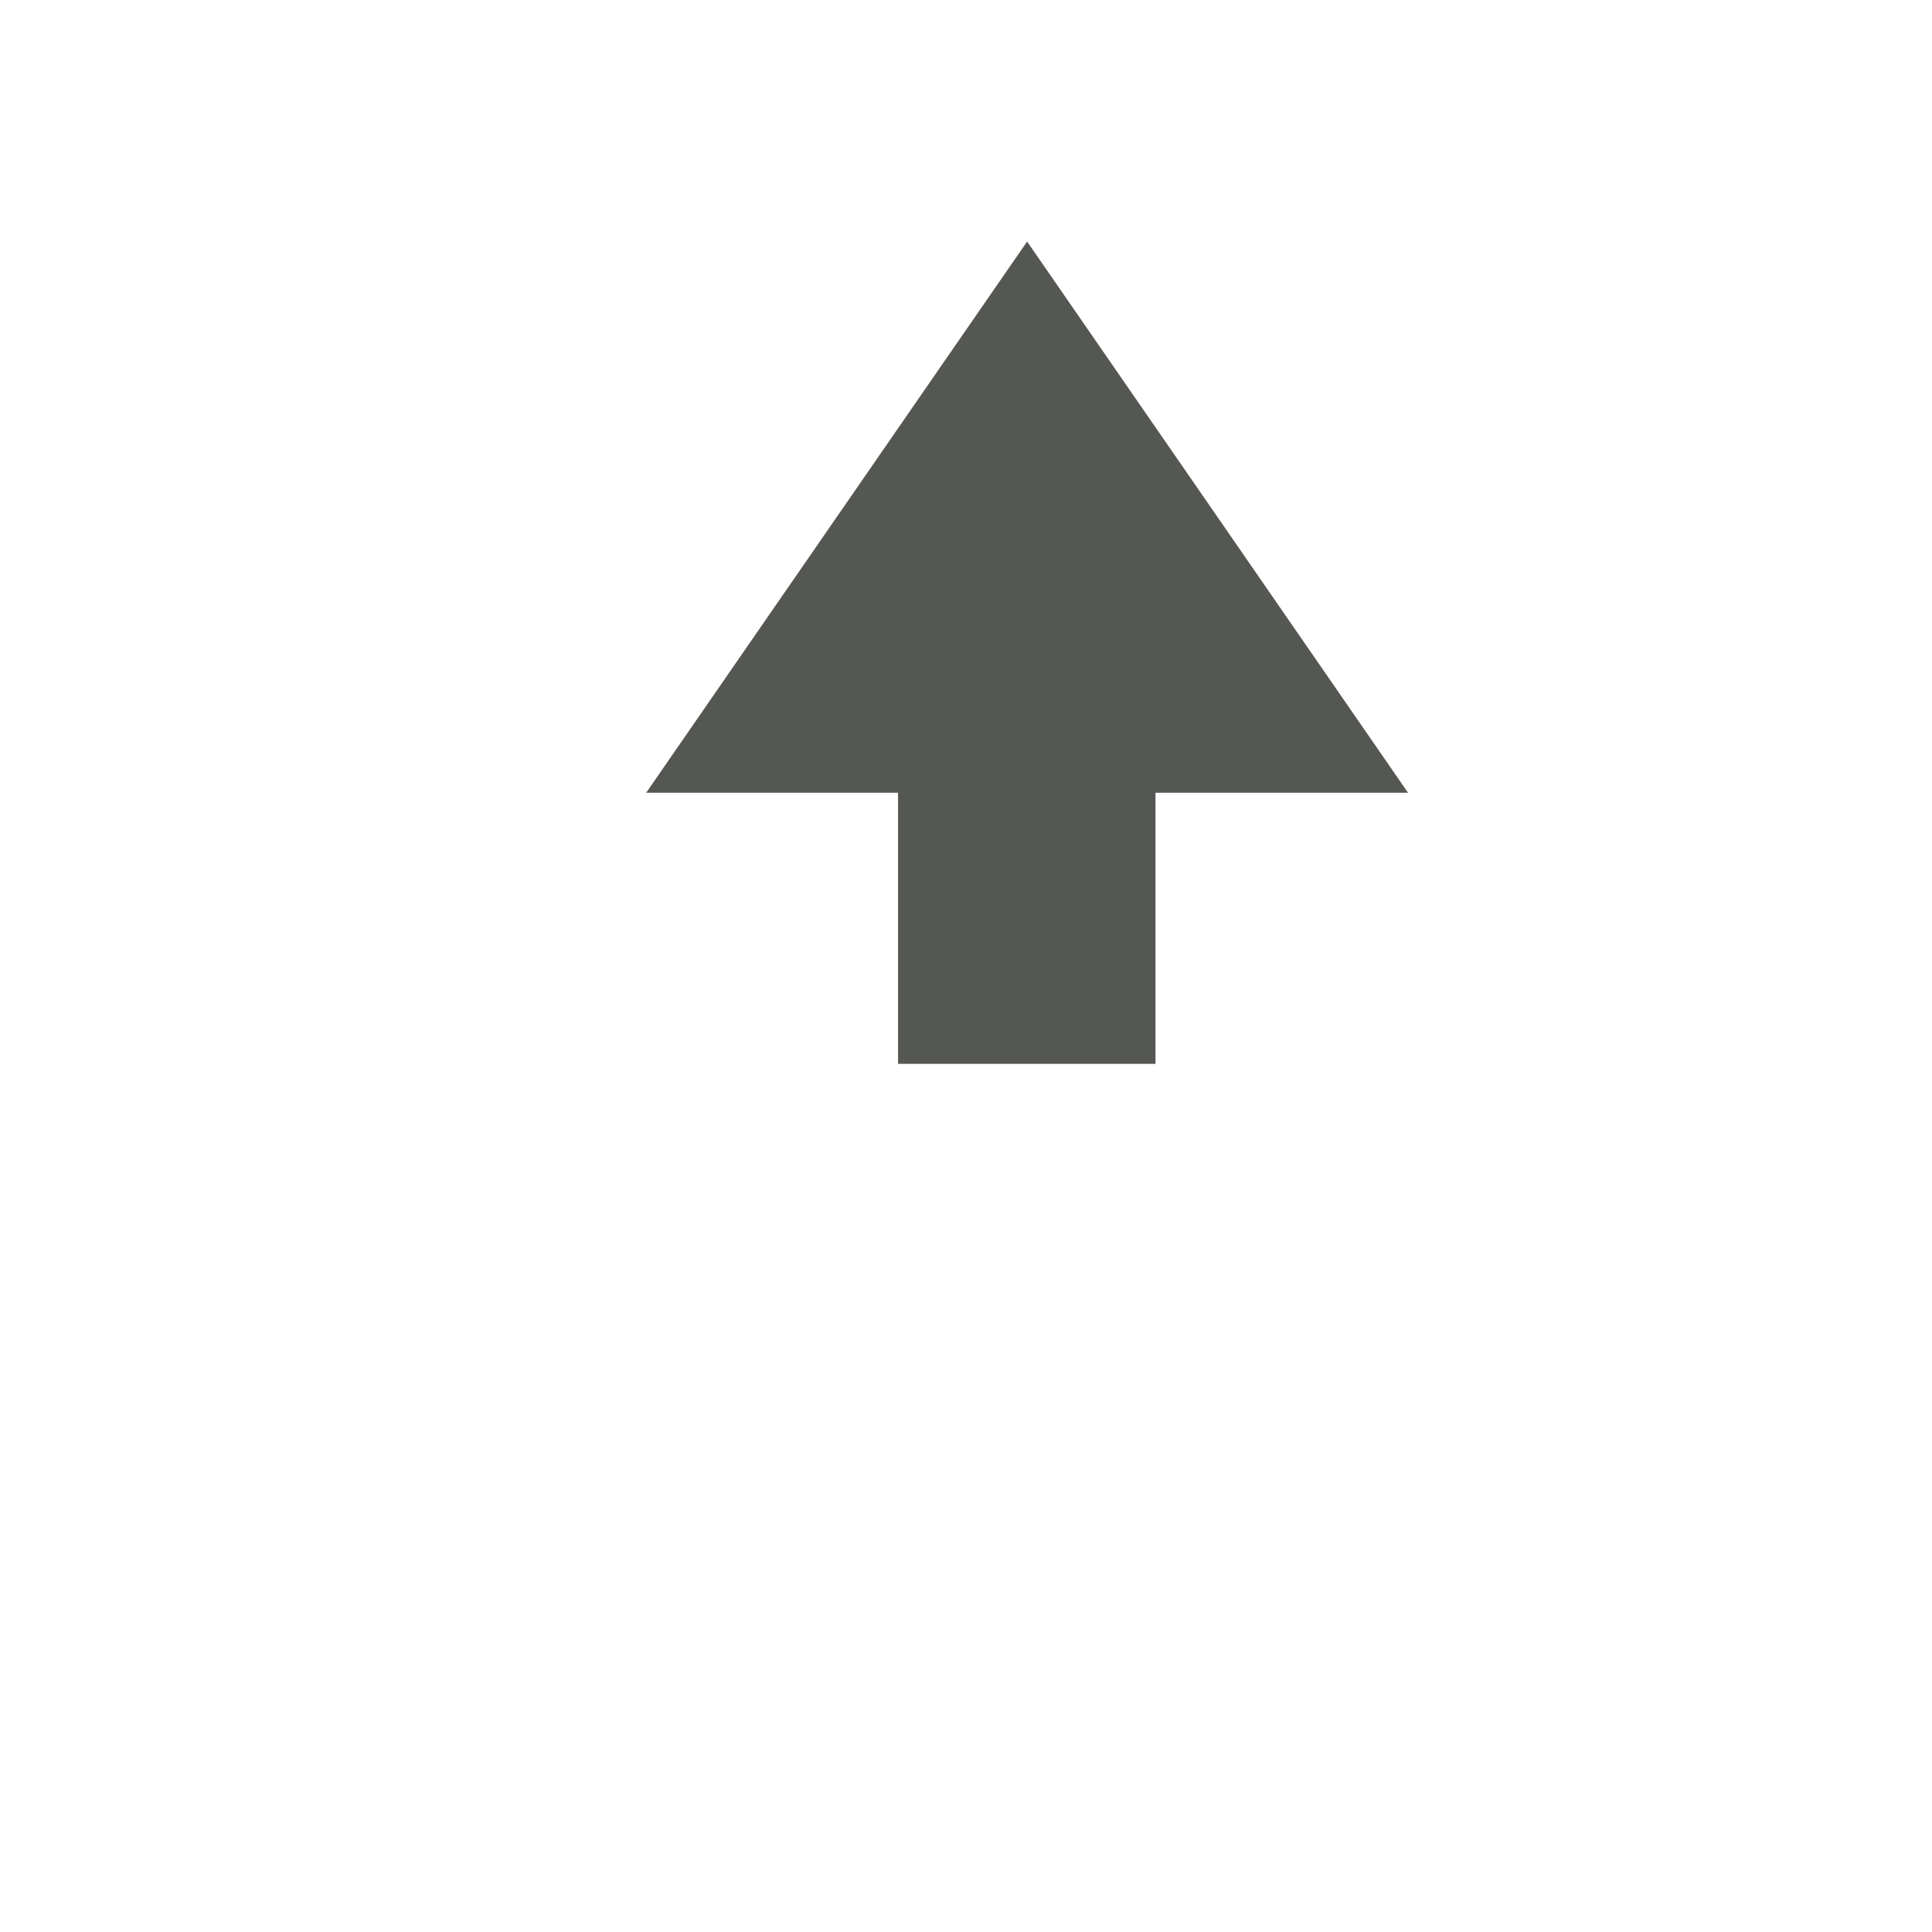 <?xml version="1.0" encoding="UTF-8" standalone="no"?>
<!-- Created with Inkscape (http://www.inkscape.org/) -->

<svg
   width="32"
   height="32"
   viewBox="0 0 8.467 8.467"
   version="1.1"
   id="svg1940"
   inkscape:version="1.1.2 (0a00cf5339, 2022-02-04)"
   sodipodi:docname="keep_right1.svg"
   xmlns:inkscape="http://www.inkscape.org/namespaces/inkscape"
   xmlns:sodipodi="http://sodipodi.sourceforge.net/DTD/sodipodi-0.dtd"
   xmlns="http://www.w3.org/2000/svg"
   xmlns:svg="http://www.w3.org/2000/svg">
  <sodipodi:namedview
     id="namedview1942"
     pagecolor="#505050"
     bordercolor="#eeeeee"
     borderopacity="1"
     inkscape:pageshadow="0"
     inkscape:pageopacity="0"
     inkscape:pagecheckerboard="0"
     inkscape:document-units="mm"
     showgrid="true"
     units="px"
     inkscape:zoom="17.612172"
     inkscape:cx="14.677349"
     inkscape:cy="18.084084"
     inkscape:window-width="1920"
     inkscape:window-height="1011"
     inkscape:window-x="0"
     inkscape:window-y="0"
     inkscape:window-maximized="1"
     inkscape:current-layer="layer1">
    <inkscape:grid
       type="xygrid"
       id="grid1100" />
  </sodipodi:namedview>
  <defs
     id="defs1937">
    <inkscape:path-effect
       effect="fillet_chamfer"
       id="path-effect1246"
       is_visible="true"
       lpeversion="1"
       satellites_param="F,0,0,1,0,0,0,1 @ F,0,0,1,0,0,0,1 @ F,0,0,1,0,0.836,0,1 @ F,0,0,1,0,0,0,1"
       unit="px"
       method="auto"
       mode="F"
       radius="0"
       chamfer_steps="1"
       flexible="false"
       use_knot_distance="true"
       apply_no_radius="true"
       apply_with_radius="true"
       only_selected="false"
       hide_knots="false" />
    <inkscape:path-effect
       effect="fillet_chamfer"
       id="path-effect1347"
       is_visible="true"
       lpeversion="1"
       satellites_param="F,0,0,1,0,0.582,0,1 @ F,0,0,1,0,0,0,1 @ F,0,0,1,0,0,0,1 @ F,0,0,1,0,0,0,1"
       unit="px"
       method="auto"
       mode="F"
       radius="0"
       chamfer_steps="1"
       flexible="false"
       use_knot_distance="true"
       apply_no_radius="true"
       apply_with_radius="true"
       only_selected="false"
       hide_knots="false" />
  </defs>
  <g
     inkscape:label="Layer 1"
     inkscape:groupmode="layer"
     id="layer1">
    <g
       id="g1909"
       transform="matrix(0.501,0,0,0.508,-12.942,-36.441)"
       style="fill:#555753;fill-opacity:1;stroke-width:1.982">
      <path
         style="color:#000000;display:inline;overflow:visible;visibility:visible;fill:#555753;fill-opacity:1;fill-rule:nonzero;stroke:none;stroke-width:1.114;marker:none;enable-background:accumulate"
         d="m 34.817,73.818 -3.332,4.755 h 6.664 z"
         id="rect13802-1-3-2"
         inkscape:connector-curvature="0"
         sodipodi:nodetypes="cccc" />
      <rect
         style="fill:#555753;fill-opacity:1;stroke-width:0.284"
         id="rect120"
         width="2.373"
         height="2.252"
         x="78.539"
         y="-35.94"
         transform="rotate(90)"
         ry="0" />
      <path
         style="fill:#555753;fill-opacity:1;stroke-width:0.438"
         id="rect120-7-3"
         width="2.243"
         height="2.66"
         x="-32.638"
         y="-86.318"
         transform="scale(-1)"
         ry="0"
         inkscape:path-effect="#path-effect1246"
         sodipodi:type="rect"
         d="m -32.638,-86.318 h 2.243 v 1.824 a 0.836,0.836 135 0 1 -0.836,0.836 h -1.407 z" />
      <path
         style="fill:#555753;fill-opacity:1;stroke-width:0.422"
         id="rect120-6"
         width="5.937"
         height="2.358"
         x="40.856"
         y="-78.906"
         transform="matrix(-0.628,0.778,-0.784,-0.621,0,0)"
         inkscape:path-effect="#path-effect1347"
         sodipodi:type="rect"
         d="m 41.438,-78.906 h 5.355 v 2.358 h -5.937 v -1.776 a 0.582,0.582 135 0 1 0.582,-0.582 z" />
    </g>
  </g>
</svg>
